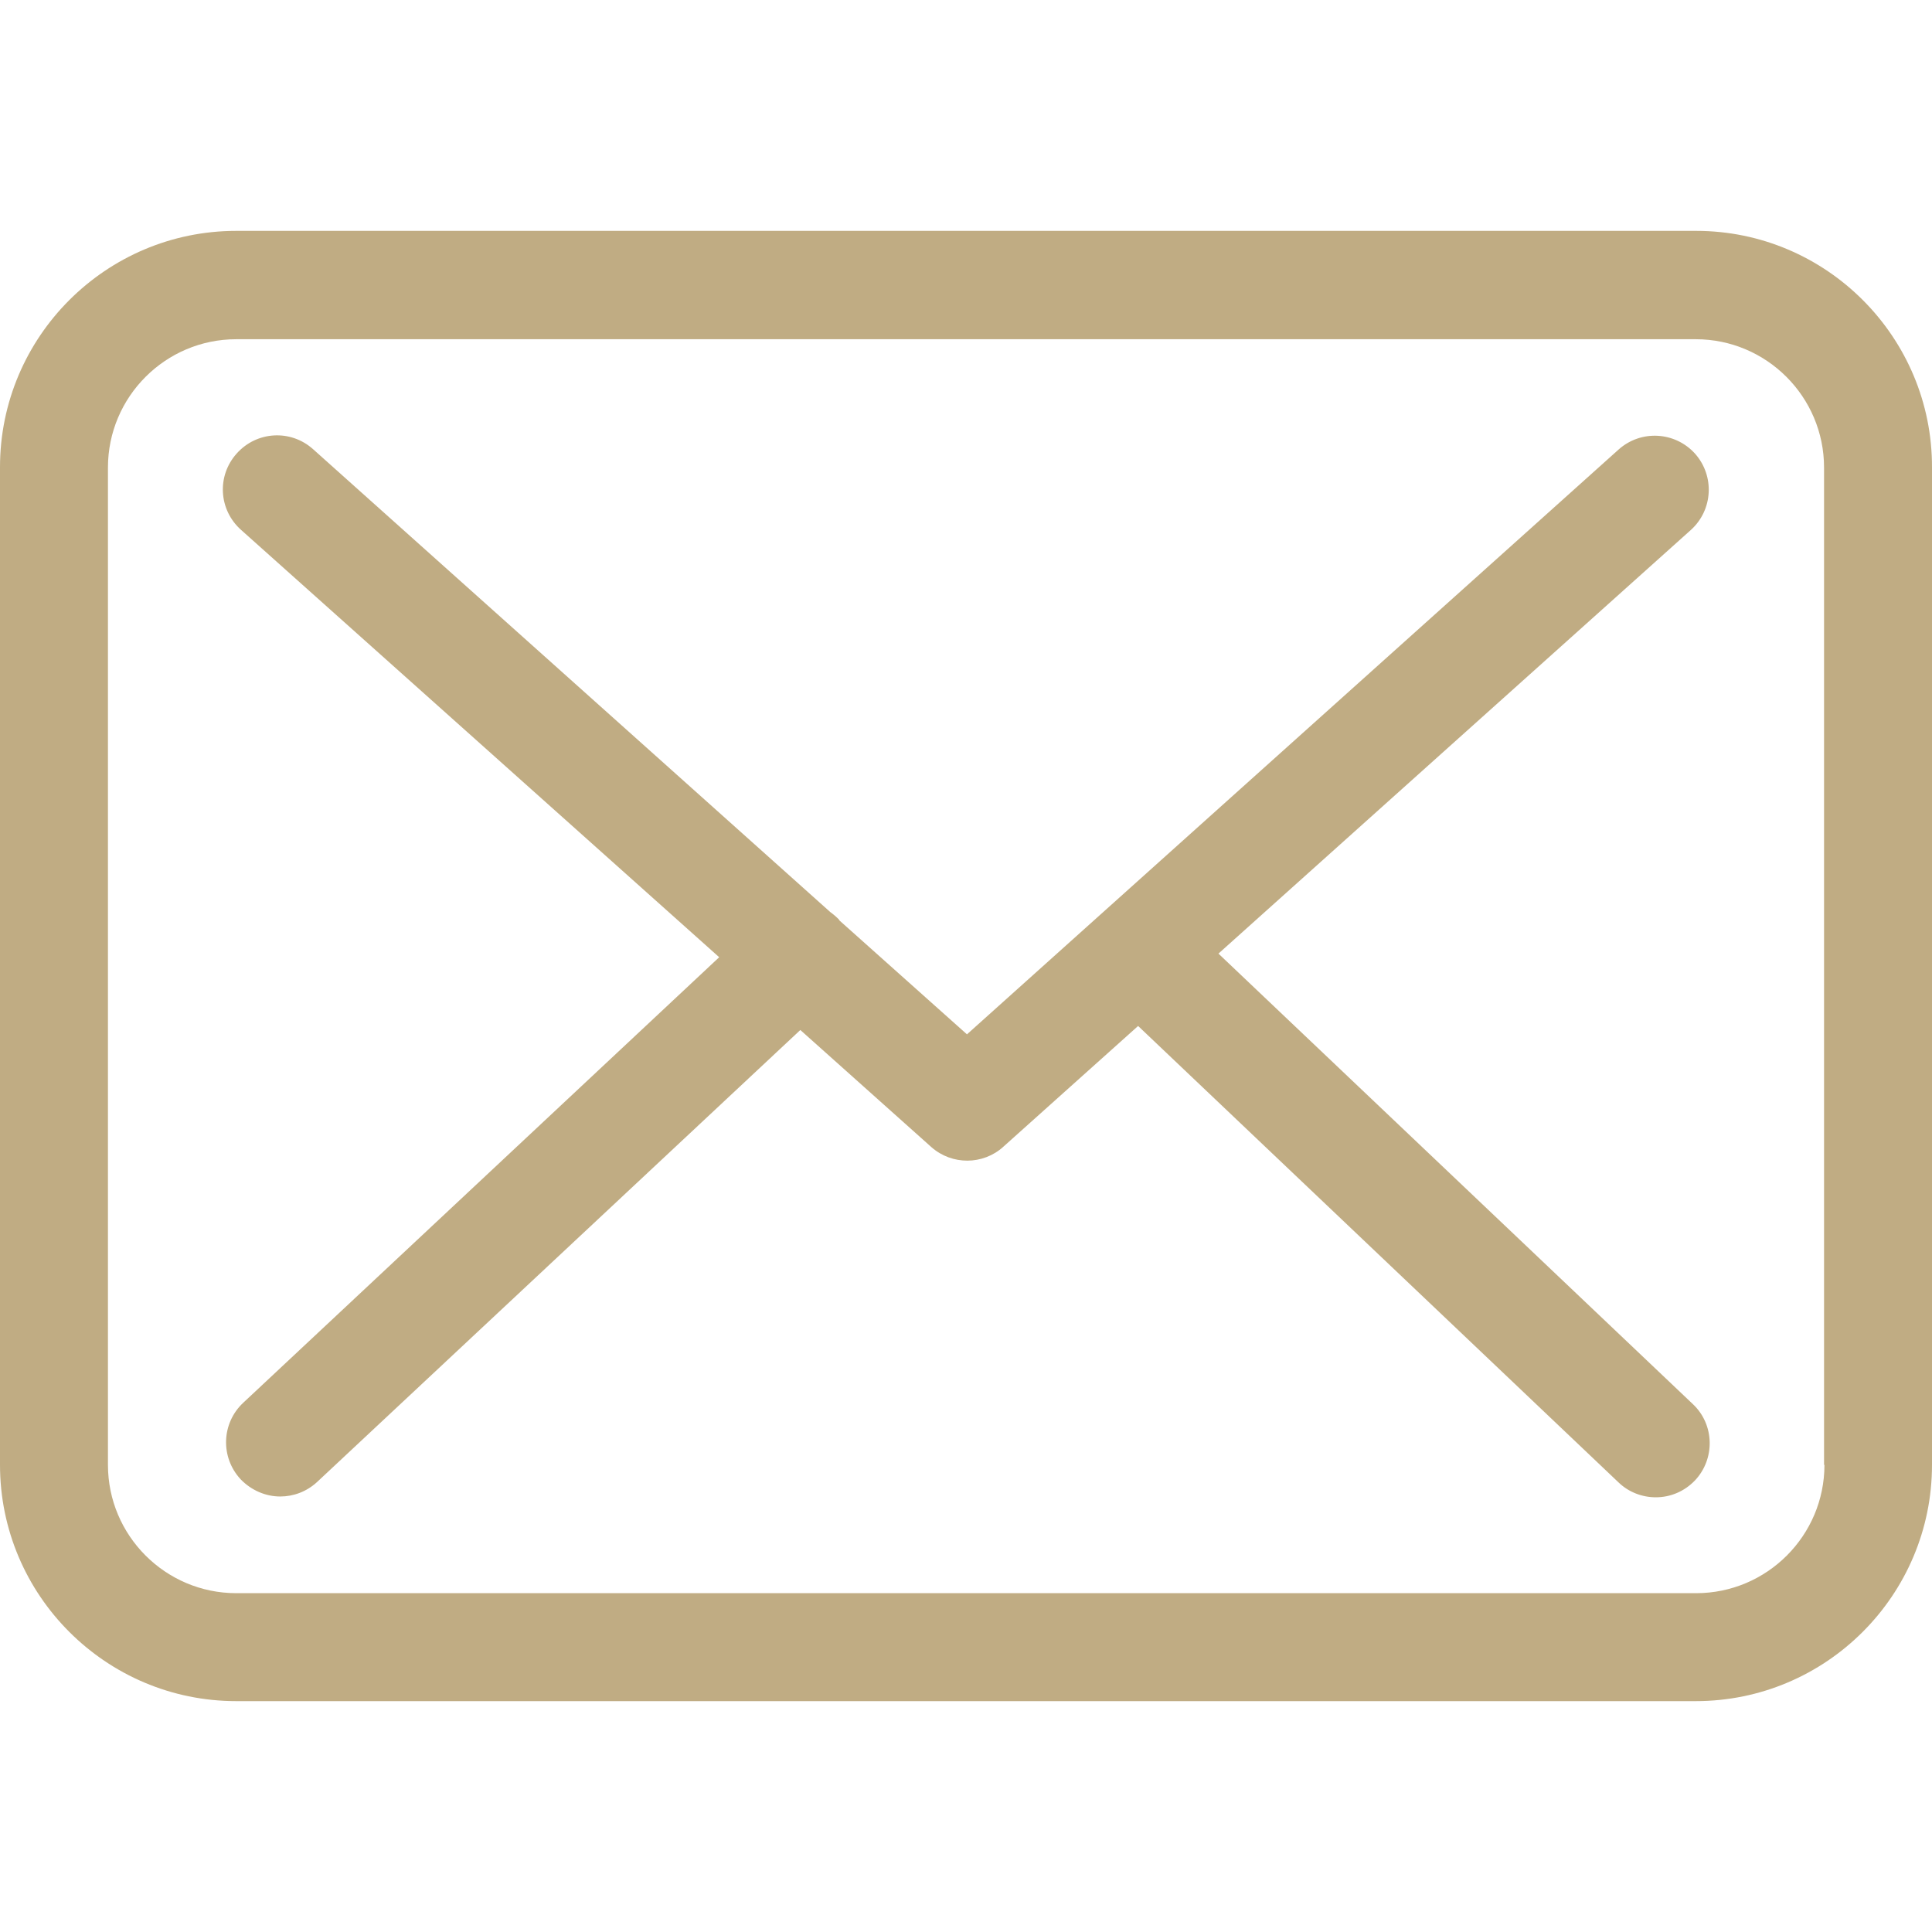 <svg width="24" height="24" viewBox="0 0 24 24" fill="none" xmlns="http://www.w3.org/2000/svg">
<g clip-path="url(#clip0_3_479)">
<path d="M21.07 2.868H2.935C1.316 2.868 0 4.184 0 5.803V18.197C0 19.816 1.316 21.132 2.935 21.132H21.065C22.684 21.132 24 19.816 24 18.197V5.808C24.005 4.189 22.689 2.868 21.07 2.868ZM22.664 18.197C22.664 19.076 21.949 19.791 21.07 19.791H2.935C2.056 19.791 1.341 19.076 1.341 18.197V5.808C1.341 4.929 2.056 4.214 2.935 4.214H21.065C21.944 4.214 22.659 4.929 22.659 5.808V18.197H22.664Z" fill="#C0AC83"/>
<path d="M15.136 11.846L21.006 6.582C21.279 6.334 21.303 5.912 21.055 5.634C20.807 5.361 20.385 5.336 20.107 5.584L12.012 12.849L10.433 11.439C10.428 11.434 10.423 11.429 10.423 11.424C10.389 11.389 10.354 11.359 10.314 11.33L3.888 5.579C3.61 5.331 3.188 5.356 2.94 5.634C2.691 5.912 2.716 6.334 2.994 6.582L8.934 11.891L3.019 17.428C2.751 17.681 2.736 18.103 2.989 18.376C3.123 18.515 3.302 18.59 3.481 18.59C3.645 18.59 3.809 18.53 3.938 18.411L9.942 12.795L11.57 14.25C11.7 14.364 11.858 14.418 12.017 14.418C12.176 14.418 12.34 14.359 12.464 14.245L14.138 12.745L20.107 18.416C20.236 18.54 20.405 18.6 20.569 18.6C20.747 18.6 20.921 18.53 21.055 18.391C21.308 18.123 21.299 17.696 21.03 17.443L15.136 11.846Z" fill="#C0AC83"/>
</g>
<defs>
<clipPath id="clip0_3_479">
<rect width="24" height="24" fill="white"/>
</clipPath>
</defs>
</svg>
